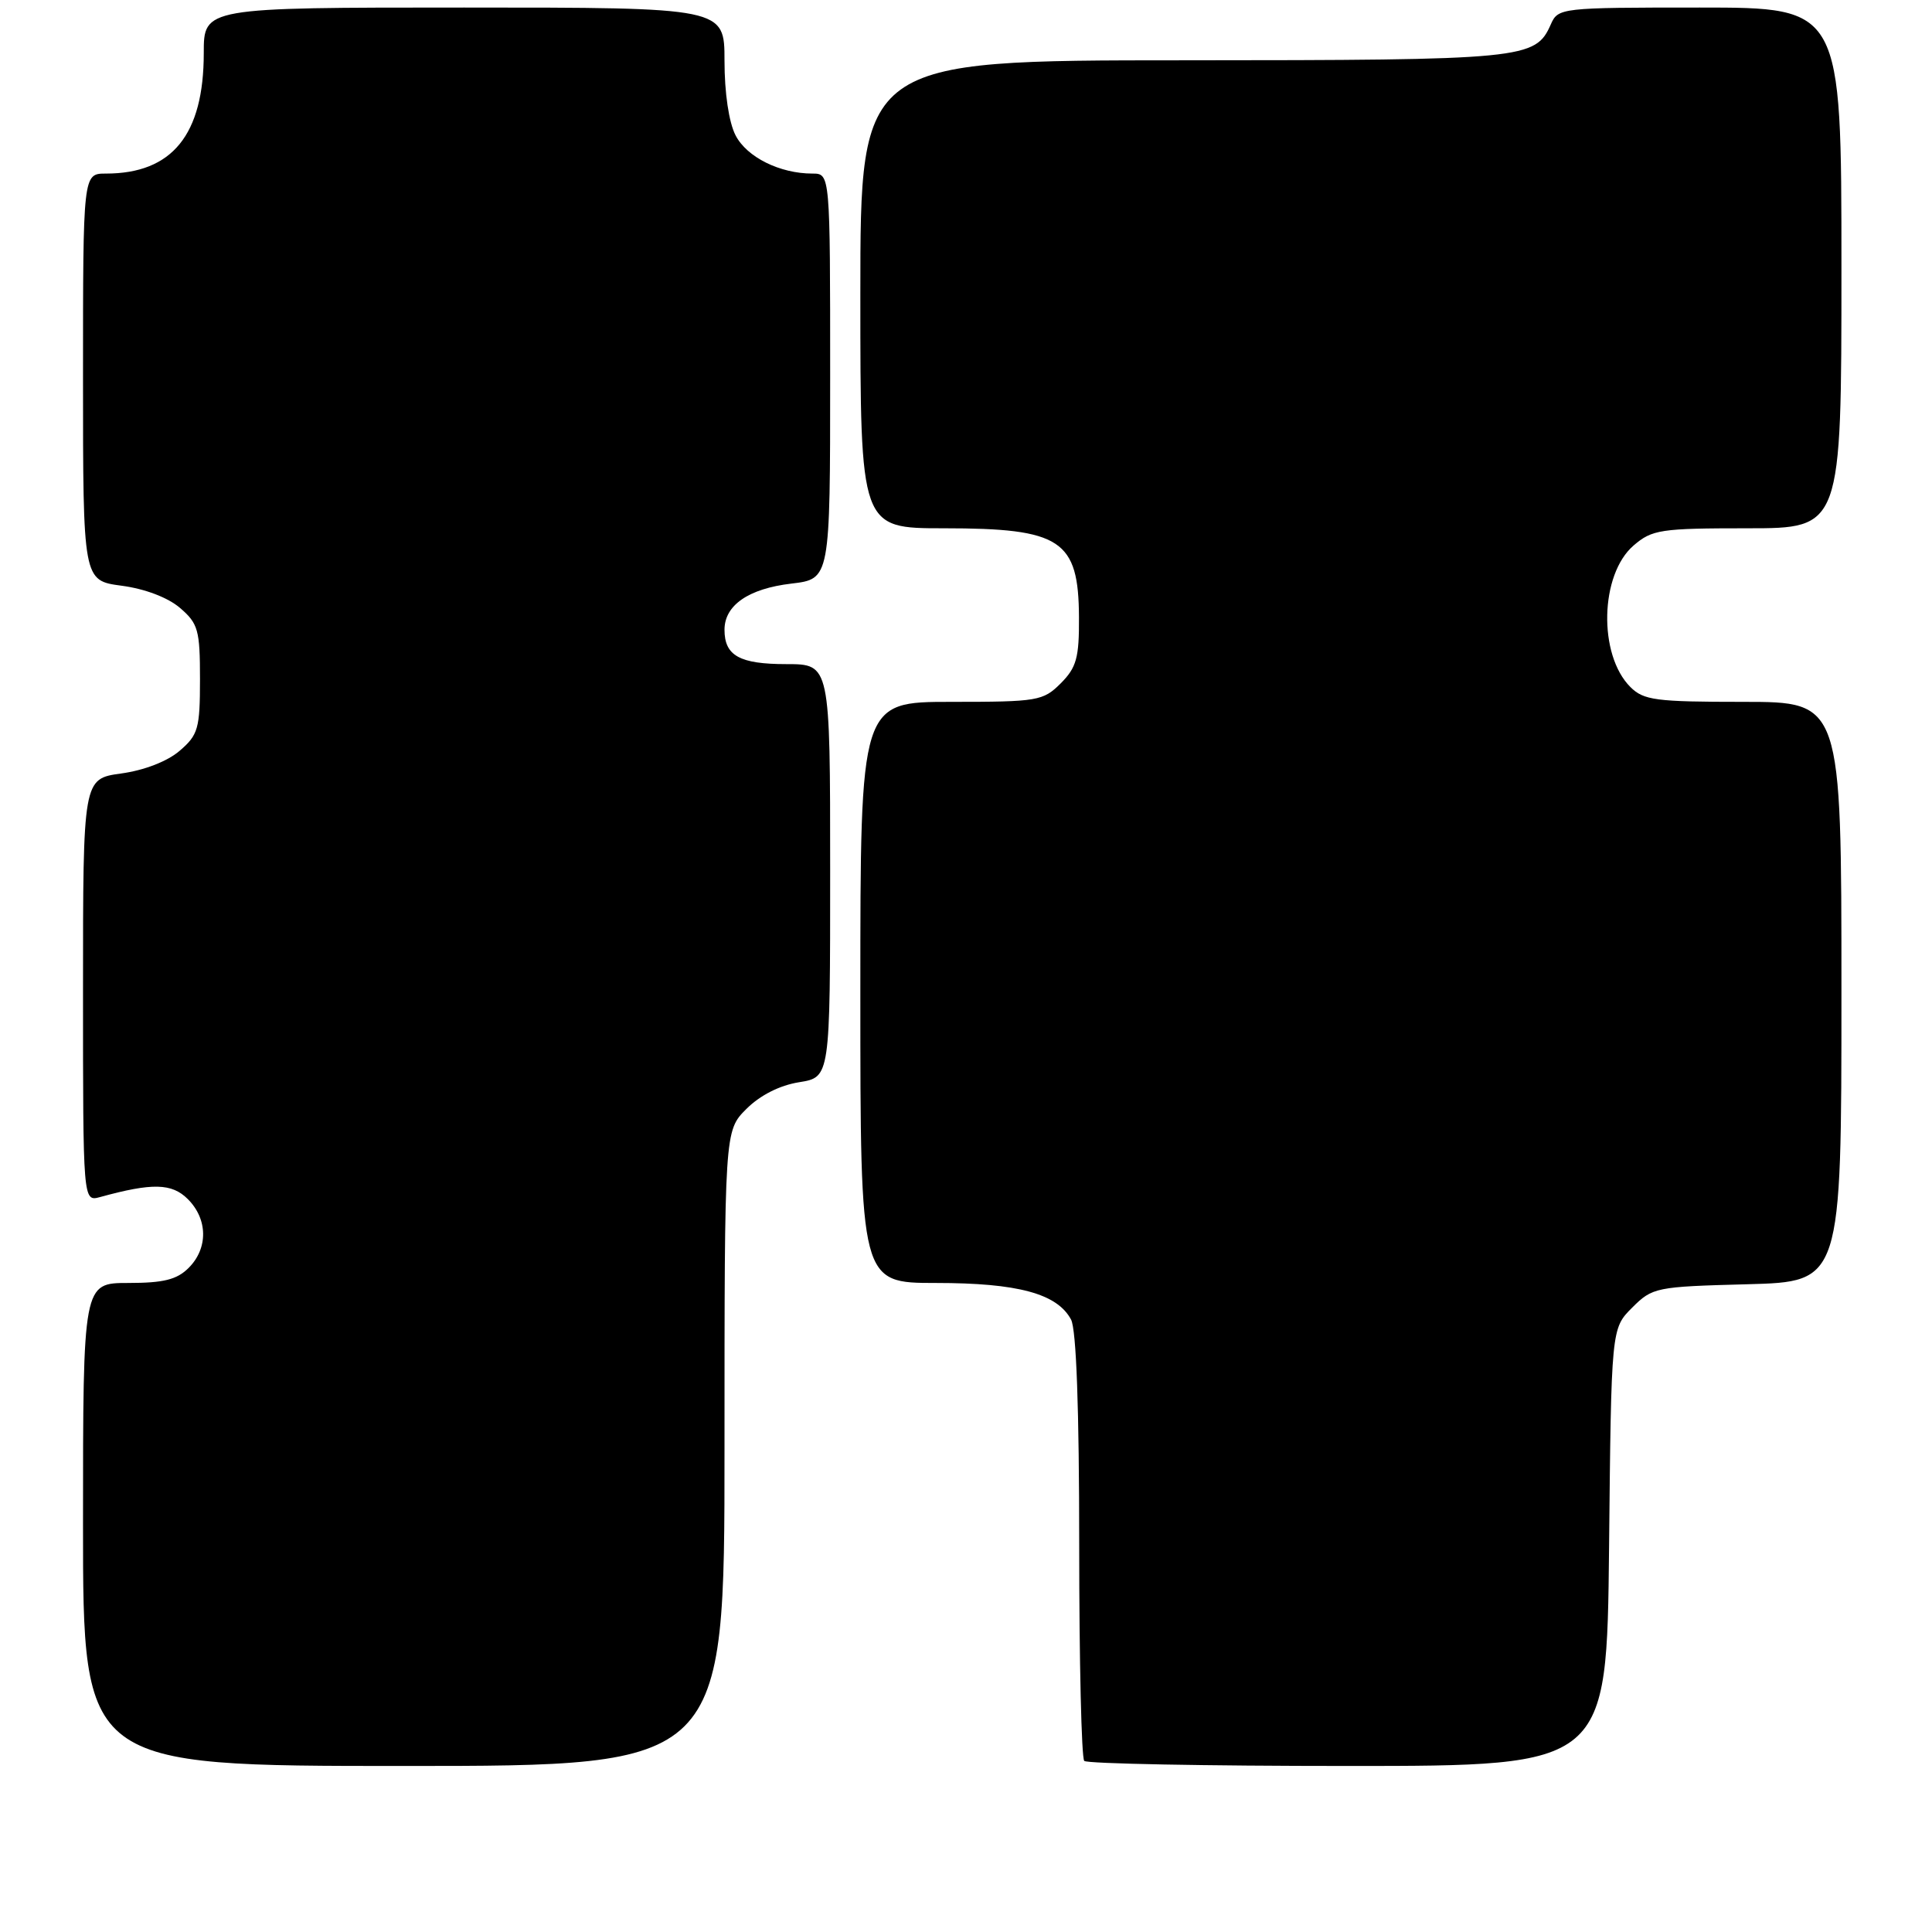 <?xml version="1.0" encoding="UTF-8" standalone="no"?>
<!DOCTYPE svg PUBLIC "-//W3C//DTD SVG 1.1//EN" "http://www.w3.org/Graphics/SVG/1.1/DTD/svg11.dtd" >
<svg xmlns="http://www.w3.org/2000/svg" xmlns:xlink="http://www.w3.org/1999/xlink" version="1.1" viewBox="0 0 256 256">
 <g >
 <path fill="currentColor"
d=" M 96.00 191.92 C 96.00 149.85 96.00 149.85 98.89 146.95 C 100.71 145.13 103.31 143.81 105.89 143.40 C 110.00 142.74 110.00 142.74 110.00 115.37 C 110.00 88.00 110.00 88.00 104.20 88.00 C 98.01 88.00 96.00 86.89 96.00 83.45 C 96.00 80.20 99.17 78.00 104.86 77.33 C 110.00 76.72 110.00 76.72 110.00 49.86 C 110.00 23.00 110.00 23.00 107.65 23.00 C 103.34 23.00 98.96 20.83 97.47 17.94 C 96.58 16.23 96.00 12.30 96.00 8.05 C 96.00 1.00 96.00 1.00 61.50 1.00 C 27.00 1.00 27.00 1.00 27.00 7.03 C 27.00 17.86 22.82 23.00 14.03 23.00 C 11.00 23.00 11.00 23.00 11.00 49.97 C 11.00 76.93 11.00 76.93 16.11 77.61 C 19.21 78.02 22.26 79.18 23.86 80.56 C 26.26 82.62 26.50 83.49 26.50 90.00 C 26.50 96.54 26.26 97.38 23.81 99.48 C 22.19 100.88 19.12 102.07 16.06 102.49 C 11.00 103.19 11.00 103.19 11.00 131.21 C 11.00 159.23 11.00 159.23 13.25 158.62 C 20.18 156.71 22.77 156.77 24.89 158.89 C 27.55 161.55 27.59 165.41 25.00 168.00 C 23.44 169.56 21.67 170.00 17.00 170.00 C 11.00 170.00 11.00 170.00 11.00 202.00 C 11.00 234.00 11.00 234.00 53.50 234.00 C 96.00 234.00 96.00 234.00 96.00 191.92 Z  M 213.21 205.02 C 213.50 176.04 213.50 176.04 216.27 173.27 C 218.96 170.58 219.42 170.49 231.52 170.17 C 244.00 169.84 244.00 169.84 244.00 131.42 C 244.00 93.00 244.00 93.00 231.00 93.00 C 219.39 93.00 217.79 92.79 216.03 91.03 C 211.75 86.75 212.00 76.12 216.46 72.28 C 218.91 70.17 220.04 70.00 231.56 70.00 C 244.00 70.00 244.00 70.00 244.00 35.50 C 244.00 1.00 244.00 1.00 225.24 1.00 C 206.79 1.00 206.46 1.04 205.49 3.23 C 203.45 7.84 202.09 7.97 156.75 7.99 C 114.00 8.00 114.00 8.00 114.00 39.00 C 114.00 70.00 114.00 70.00 125.07 70.00 C 140.61 70.00 142.92 71.52 142.97 81.80 C 143.00 87.17 142.64 88.45 140.55 90.55 C 138.21 92.88 137.50 93.00 126.05 93.00 C 114.00 93.00 114.00 93.00 114.00 131.50 C 114.00 170.00 114.00 170.00 124.03 170.00 C 134.87 170.00 140.08 171.41 141.92 174.85 C 142.62 176.16 143.00 186.69 143.00 204.77 C 143.00 220.11 143.30 232.97 143.67 233.33 C 144.03 233.70 159.76 234.00 178.62 234.00 C 212.91 234.00 212.91 234.00 213.21 205.02 Z "/>
</g>
</svg>